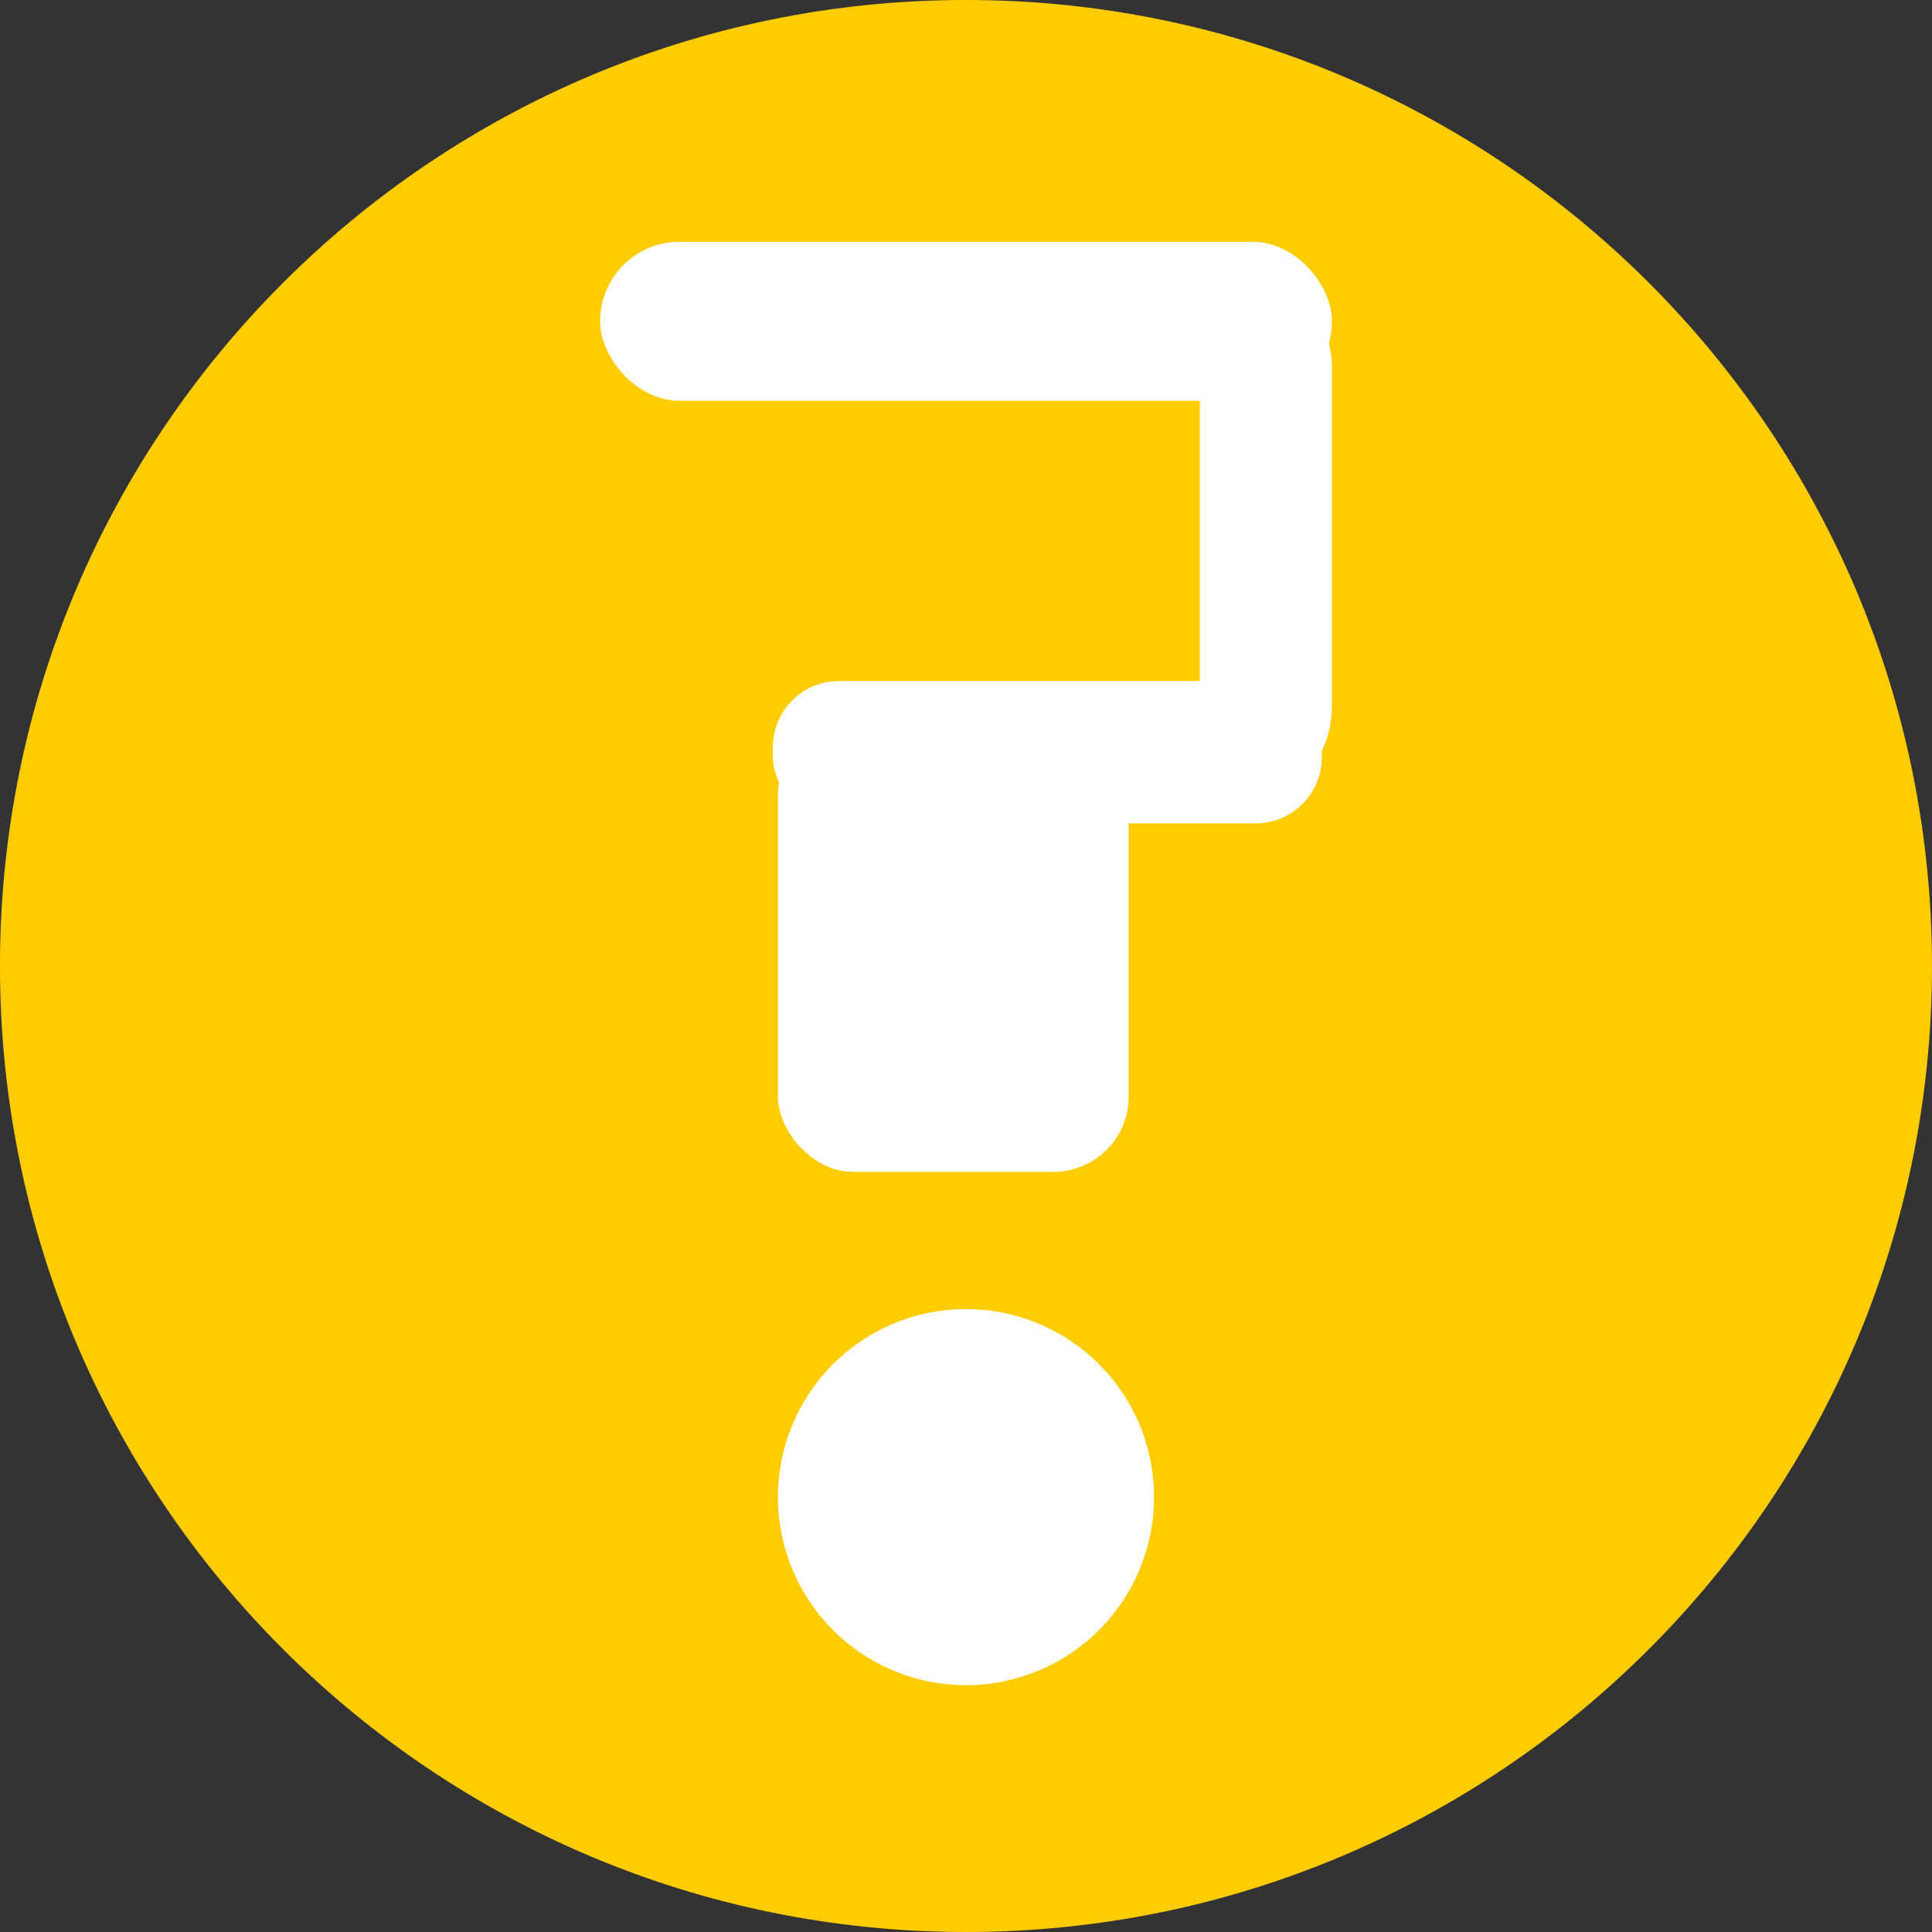 <?xml version="1.0" encoding="UTF-8" standalone="no"?>
<!-- Created with Inkscape (http://www.inkscape.org/) -->

<svg
   xmlns:dc="http://purl.org/dc/elements/1.1/"
   xmlns:cc="http://creativecommons.org/ns#"
   xmlns:rdf="http://www.w3.org/1999/02/22-rdf-syntax-ns#"
   xmlns:svg="http://www.w3.org/2000/svg"
   xmlns="http://www.w3.org/2000/svg"
   xmlns:sodipodi="http://sodipodi.sourceforge.net/DTD/sodipodi-0.dtd"
   xmlns:inkscape="http://www.inkscape.org/namespaces/inkscape"
   width="48"
   height="48"
   id="svg2"
   version="1.1"
   inkscape:version="0.48.4 r9939"
   sodipodi:docname="help-contents.svg">
  <rect width="100%" height="100%" fill="#333333" stroke="none"/>
  <defs
     id="defs4" />
  <sodipodi:namedview
     id="base"
     pagecolor="#ffffff"
     bordercolor="#666666"
     borderopacity="1.0"
     inkscape:pageopacity="0.0"
     inkscape:pageshadow="2"
     inkscape:zoom="7.9195959"
     inkscape:cx="1.9302789"
     inkscape:cy="20.059028"
     inkscape:document-units="px"
     inkscape:current-layer="layer2"
     showgrid="false"
     inkscape:window-width="1440"
     inkscape:window-height="850"
     inkscape:window-x="0"
     inkscape:window-y="0"
     inkscape:window-maximized="1" />
  <g
     inkscape:label="Background"
     inkscape:groupmode="layer"
     id="layer1"
     transform="translate(0,-1004.362)">
    <path
       sodipodi:type="arc"
       style="fill:#ffcc00;fill-opacity:1;stroke:none"
       id="path2985"
       sodipodi:cx="29.294424"
       sodipodi:cy="33.352787"
       sodipodi:rx="23.738585"
       sodipodi:ry="23.738585"
       d="m 53.033,33.353 c 0,13.11 -10.628,23.739 -23.739,23.739 -13.11,0 -23.739,-10.628 -23.739,-23.739 0,-13.11 10.628,-23.739 23.739,-23.739 13.11,0 23.739,10.628 23.739,23.739 z"
       transform="matrix(1.011,0,0,1.011,-5.617,994.642)" />
  </g>
  <g
     inkscape:groupmode="layer"
     id="layer2"
     inkscape:label="question">
    <path
       sodipodi:type="arc"
       style="fill:#ffffff;fill-opacity:1;stroke:none"
       id="path2987"
       sodipodi:cx="20.834396"
       sodipodi:cy="35.120556"
       sodipodi:rx="4.6719556"
       sodipodi:ry="4.6719556"
       d="m 25.506,35.121 a 4.672,4.672 0 1 1 -9.344,0 4.672,4.672 0 1 1 9.344,0 z"
       transform="translate(3.166,2.075)" />
    <rect
       style="fill:#ffffff;fill-opacity:1;stroke:none"
       id="rect2989"
       width="18.183"
       height="3.95"
       x="14.909"
       y="6.007"
       ry="1.975" />
    <rect
       style="fill:#ffffff;fill-opacity:1;stroke:none"
       id="rect2991"
       width="3.283"
       height="12.663"
       x="29.808"
       y="6.981"
       ry="2.11" />
    <rect
       style="fill:#ffffff;fill-opacity:1;stroke:none"
       id="rect2993"
       width="13.637"
       height="3.536"
       x="19.202"
       y="16.92"
       ry="1.641" />
    <rect
       style="fill:#ffffff;fill-opacity:1;stroke:none"
       id="rect2995"
       width="8.713"
       height="11.202"
       x="19.328"
       y="17.912"
       ry="1.867" />
  </g>
</svg>
